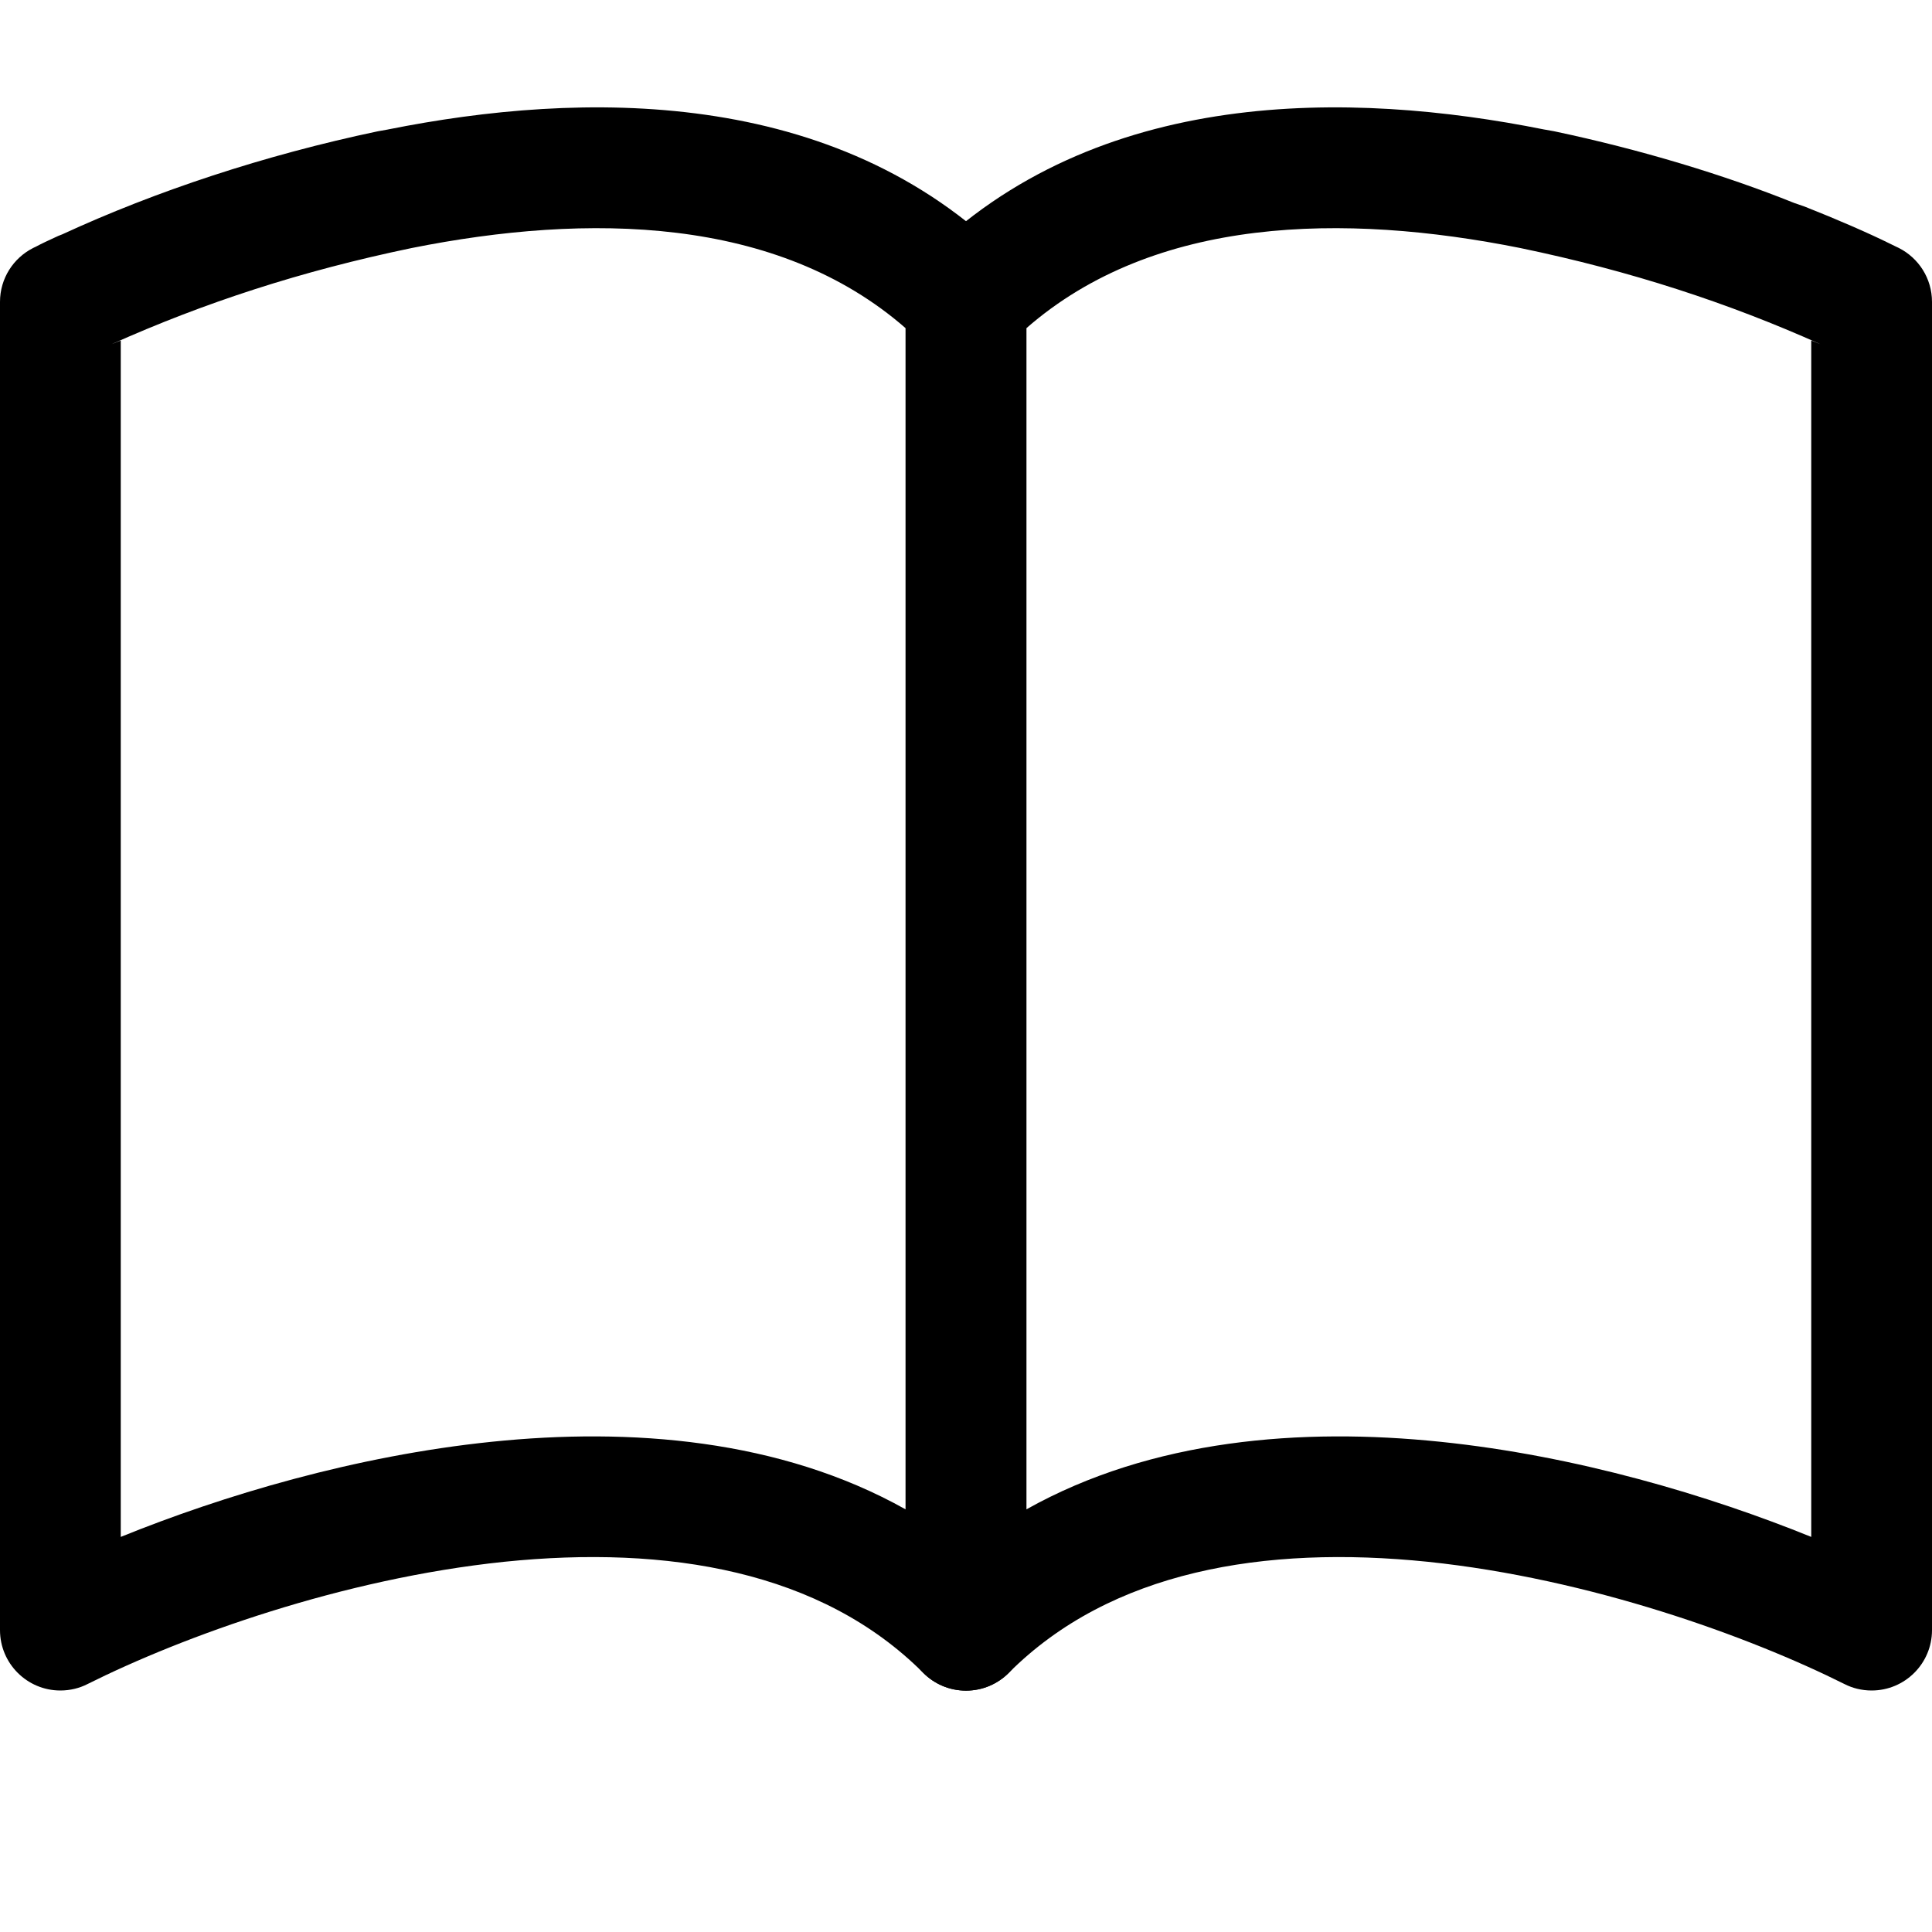 <!-- Generated by IcoMoon.io -->
<svg version="1.1" xmlns="http://www.w3.org/2000/svg" width="32" height="32" viewBox="0 0 32 32">
<title>book</title>
<path d="M6.428 2.144c3.198-0.64 7.404-0.724 10.28 2.148 0.18 0.181 0.292 0.431 0.292 0.706 0 0.001 0 0.001 0 0.002v-0 22c0 0.001 0 0.001 0 0.002 0 0.552-0.448 1-1 1-0.277 0-0.527-0.112-0.708-0.294l-0-0c-1.686-1.688-4.23-2.118-6.94-1.84-2.688 0.28-5.32 1.234-6.904 2.026-0.131 0.067-0.285 0.106-0.448 0.106-0.552 0-1-0.448-1-1v0-22c0-0.389 0.222-0.726 0.546-0.891l0.006-0.003 0.012-0.006 0.026-0.012c0.085-0.046 0.23-0.115 0.376-0.181l0.064-0.025c1.544-0.713 3.35-1.313 5.231-1.708l0.169-0.030zM2 5.64v19.816c1.692-0.686 3.888-1.344 6.148-1.576 2.286-0.236 4.774-0.046 6.852 1.12v-19.564c-2.126-1.858-5.262-1.912-8.18-1.328-1.832 0.38-3.444 0.909-4.972 1.593l0.152-0.061z"></path>
<path d="M25.572 2.144c-3.196-0.64-7.404-0.724-10.28 2.148-0.18 0.181-0.292 0.431-0.292 0.706 0 0.001 0 0.001 0 0.002v-0 22c0 0.001 0 0.001 0 0.002 0 0.552 0.448 1 1 1 0.277 0 0.527-0.112 0.708-0.294l0-0c1.686-1.688 4.23-2.118 6.94-1.84 2.688 0.28 5.32 1.234 6.904 2.026 0.131 0.067 0.285 0.106 0.448 0.106 0.552 0 1-0.448 1-1v0-22c0-0.389-0.222-0.726-0.546-0.891l-0.006-0.003-0.012-0.006-0.026-0.012-0.094-0.046c-0.365-0.181-0.892-0.41-1.427-0.621l-0.171-0.059c-1.158-0.466-2.546-0.886-3.977-1.188l-0.169-0.030zM30 5.64v19.816c-1.692-0.686-3.888-1.344-6.148-1.576-2.286-0.236-4.774-0.046-6.852 1.12v-19.564c2.126-1.858 5.262-1.912 8.18-1.328 1.832 0.38 3.444 0.909 4.972 1.593l-0.152-0.061z"></path>
</svg>
